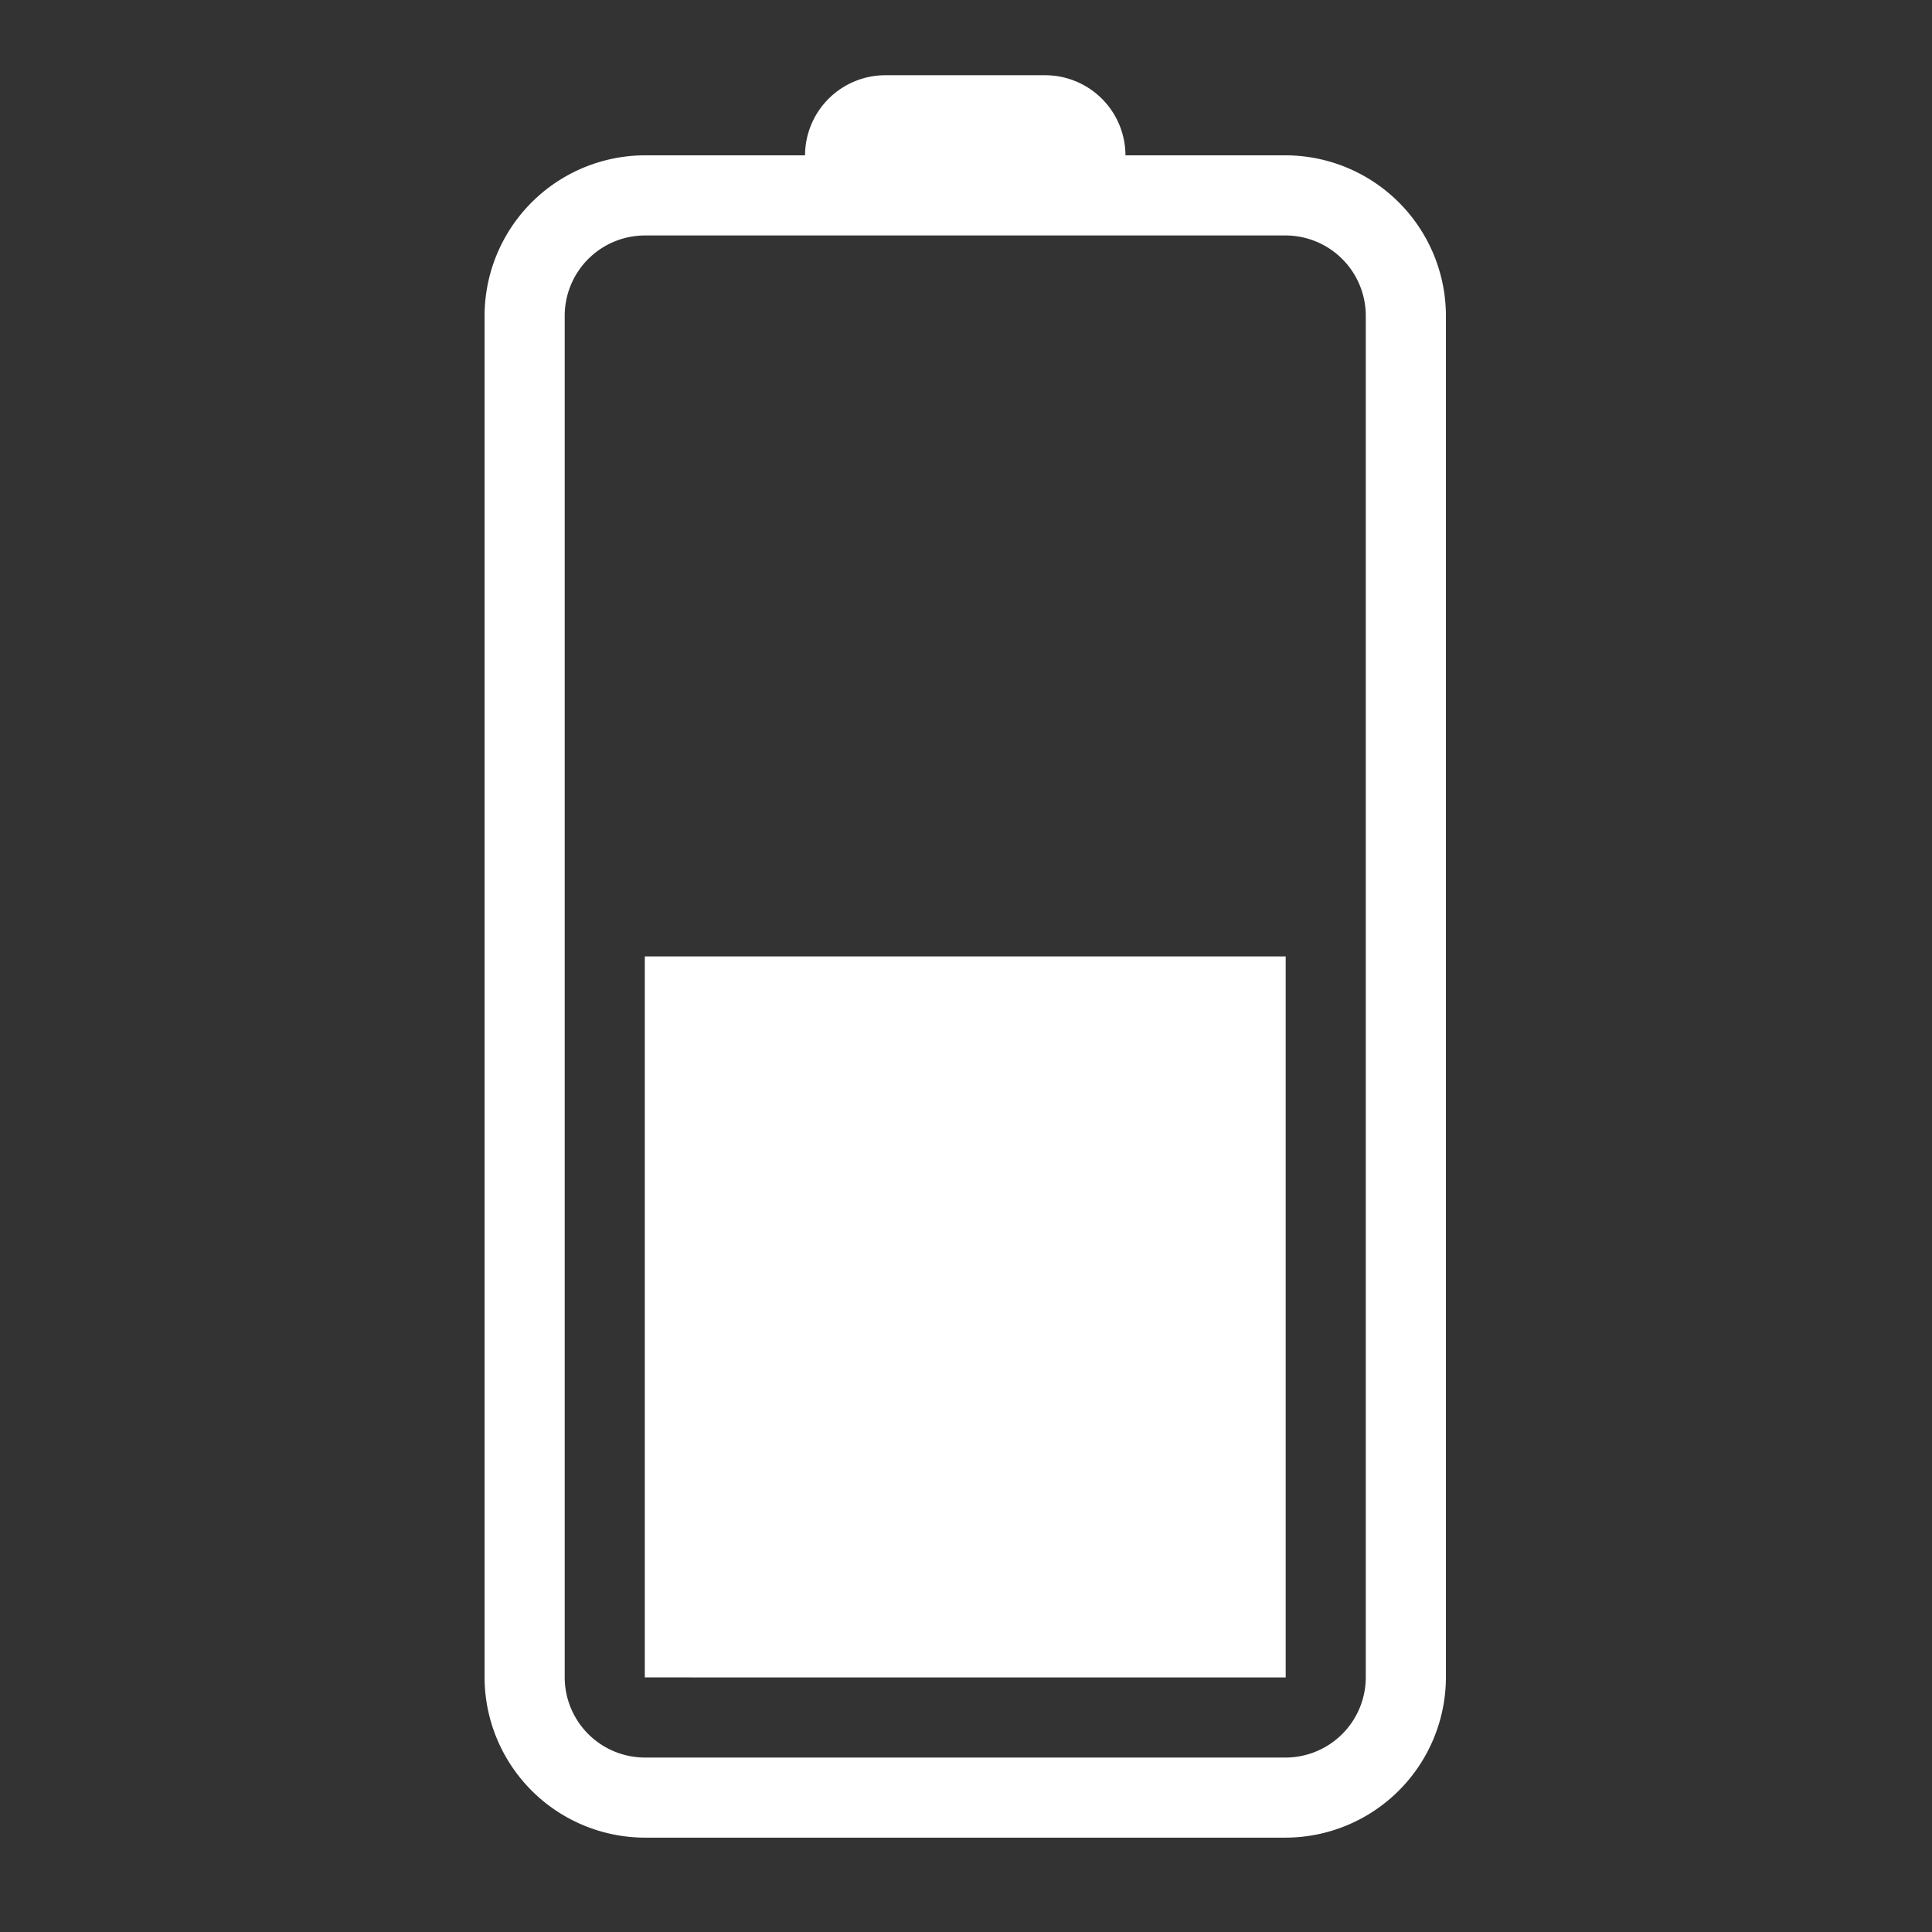 <?xml version="1.0" standalone="no"?><!DOCTYPE svg PUBLIC "-//W3C//DTD SVG 1.1//EN" "http://www.w3.org/Graphics/SVG/1.1/DTD/svg11.dtd"><svg t="1569355380034" class="icon" viewBox="0 0 1024 1024" version="1.1" xmlns="http://www.w3.org/2000/svg" p-id="2097" xmlns:xlink="http://www.w3.org/1999/xlink" width="200" height="200"><rect x="0" y="0" width="1024" height="1024" fill="#333333" stroke="none"/><defs><style type="text/css"></style></defs><path d="M426.686 82.328h-84.927a85.18 85.18 0 0 0-84.927 84.927v721.819a85.167 85.167 0 0 0 84.927 84.915h339.684a85.18 85.18 0 0 0 84.927-84.927v-721.819a85.18 85.18 0 0 0-84.927-84.915h-84.927A42.577 42.577 0 0 0 554.064 39.877h-84.927a42.59 42.59 0 0 0-42.451 42.464zM681.442 124.804a42.59 42.59 0 0 1 42.451 42.464v721.819a42.59 42.59 0 0 1-42.451 42.451H341.758a42.577 42.577 0 0 1-42.451-42.451v-721.819a42.577 42.577 0 0 1 42.451-42.464z m0 764.283V506.914H341.758v382.148z m0 0" fill="#FFFFFF" p-id="2098"></path></svg>